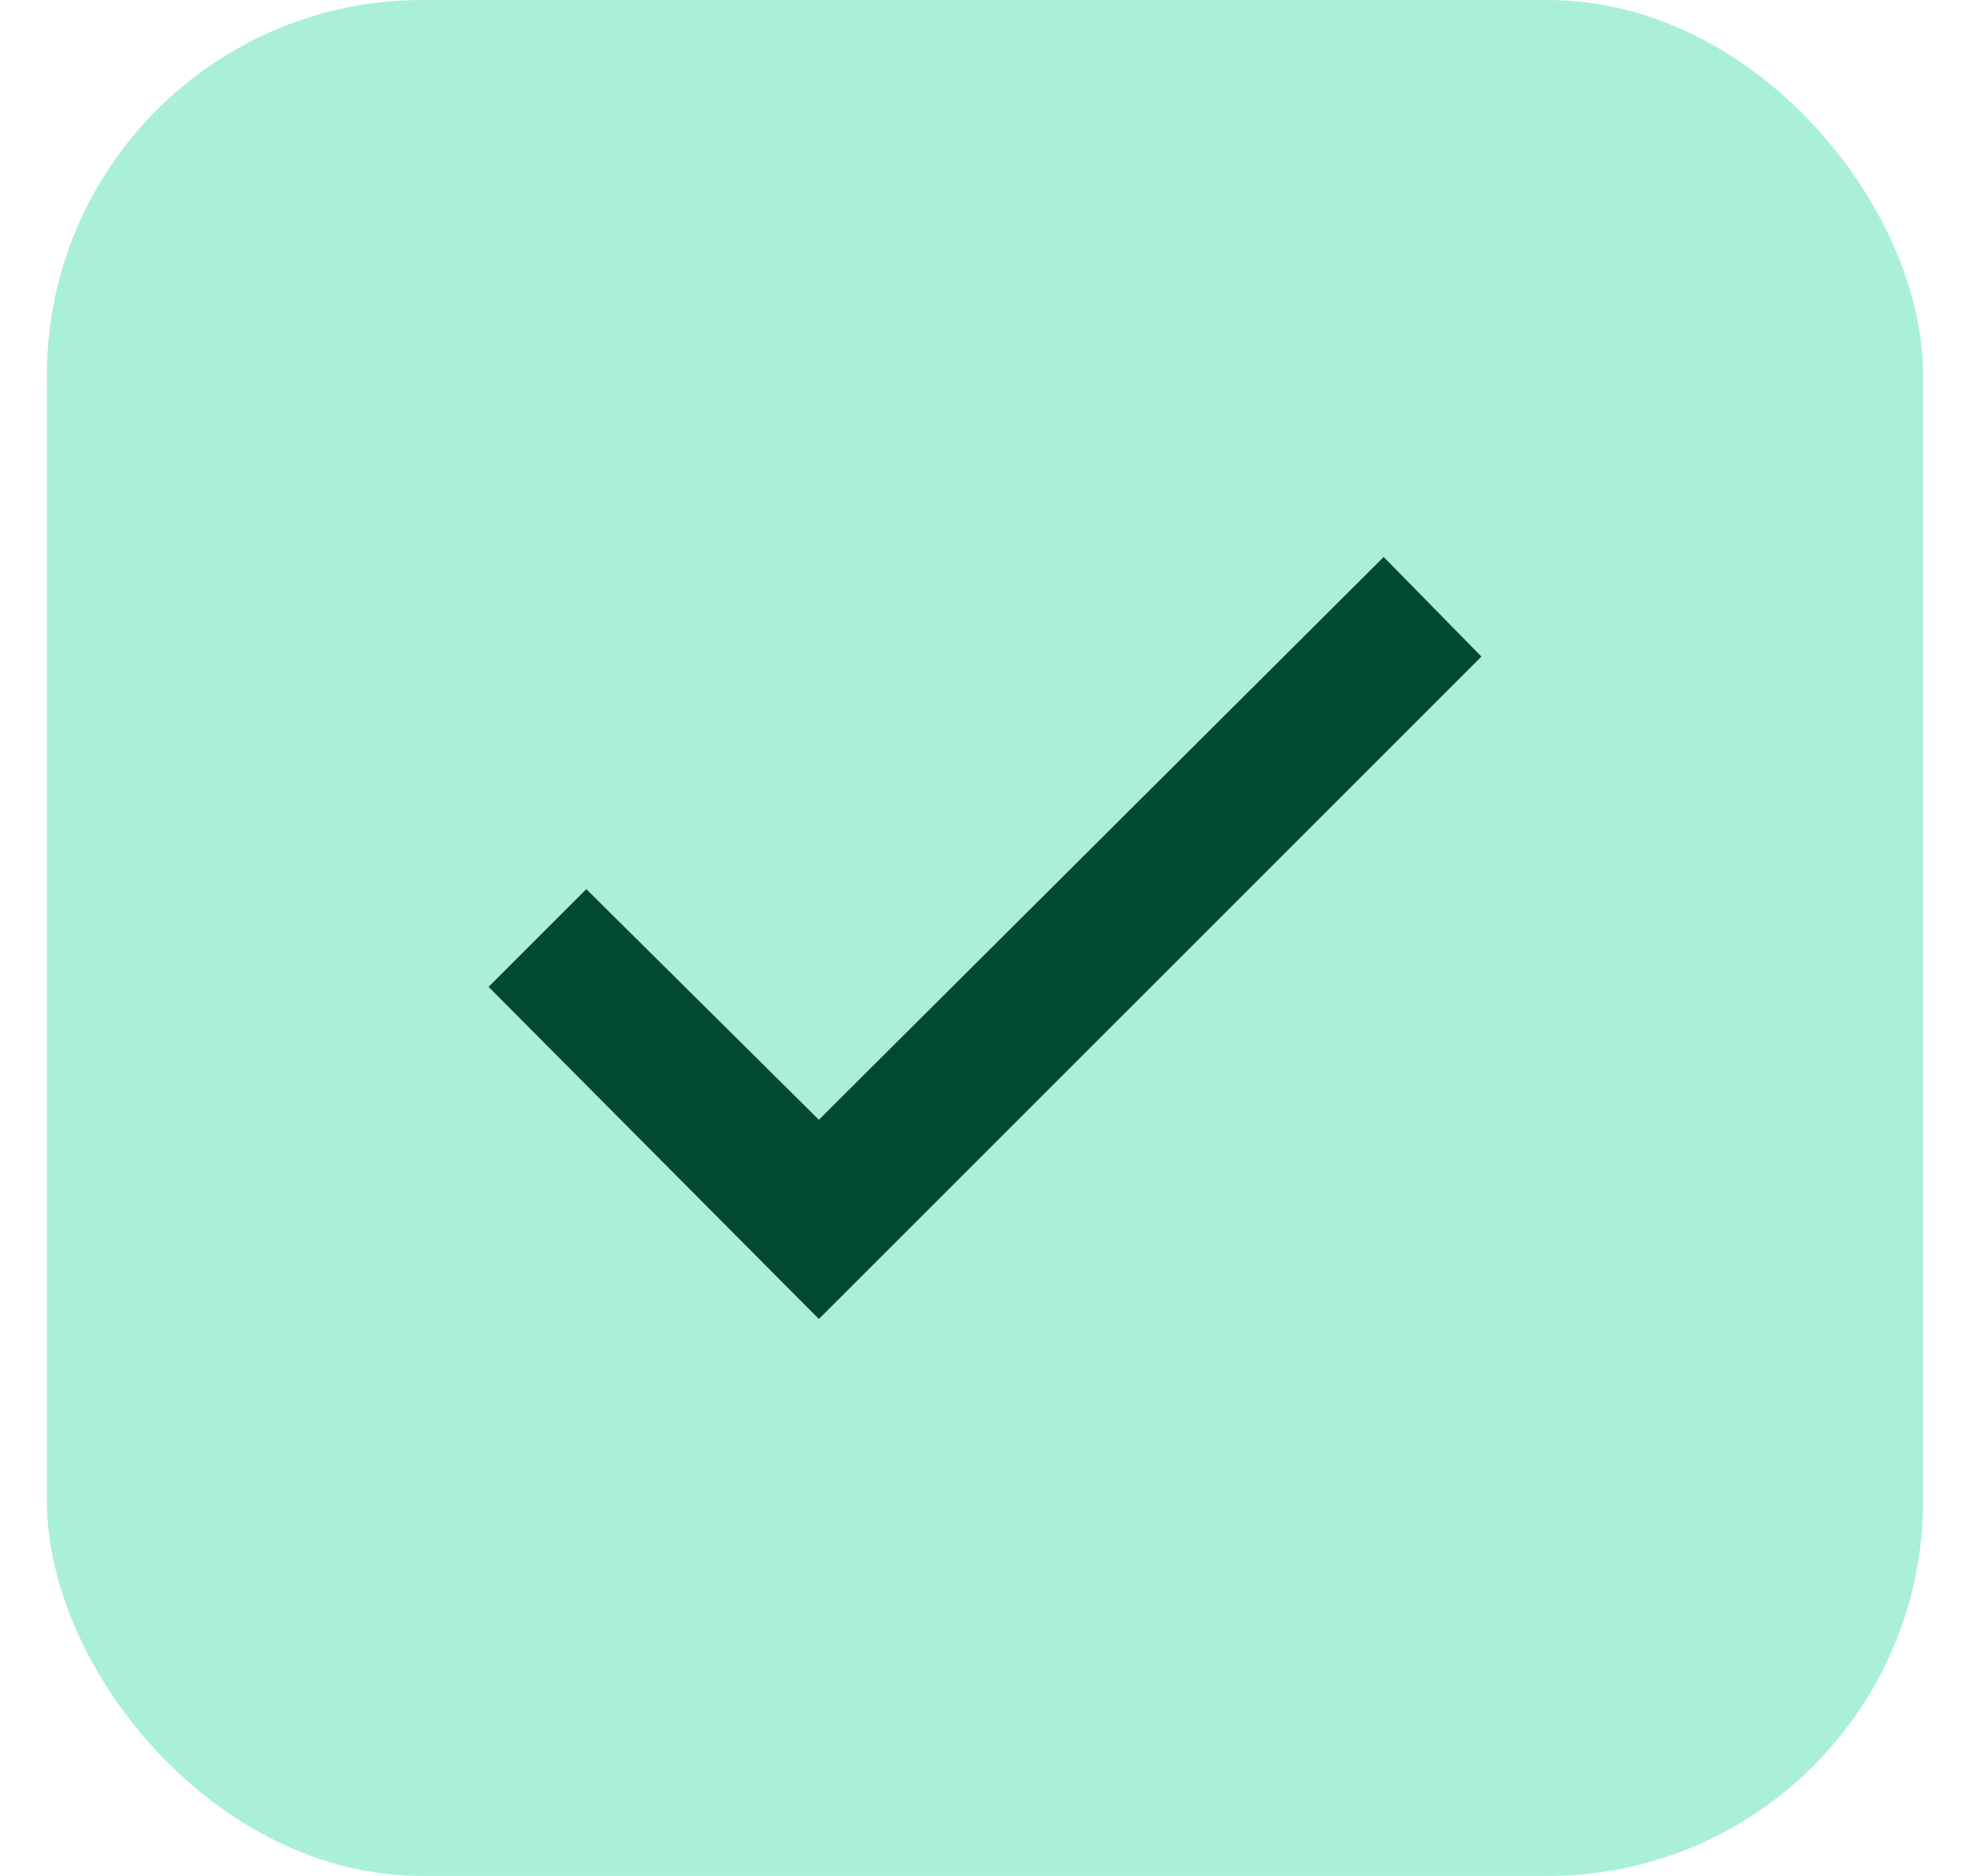 <svg width="21" height="20" viewBox="0 0 21 20" fill="none" xmlns="http://www.w3.org/2000/svg">
<rect x="0.5" width="20" height="20" rx="4" fill="#AAF0D6"/>
<mask id="mask0_1899_18928" style="mask-type:alpha" maskUnits="userSpaceOnUse" x="0" y="0" width="21" height="20">
<rect x="0.5" width="20" height="20" fill="#D9D9D9"/>
</mask>
<g mask="url(#mask0_1899_18928)">
<path d="M8.729 14.062L5.208 10.521L6.25 9.479L8.729 11.938L14.75 5.938L15.792 7L8.729 14.062Z" fill="#024A2F"/>
</g>
</svg>

